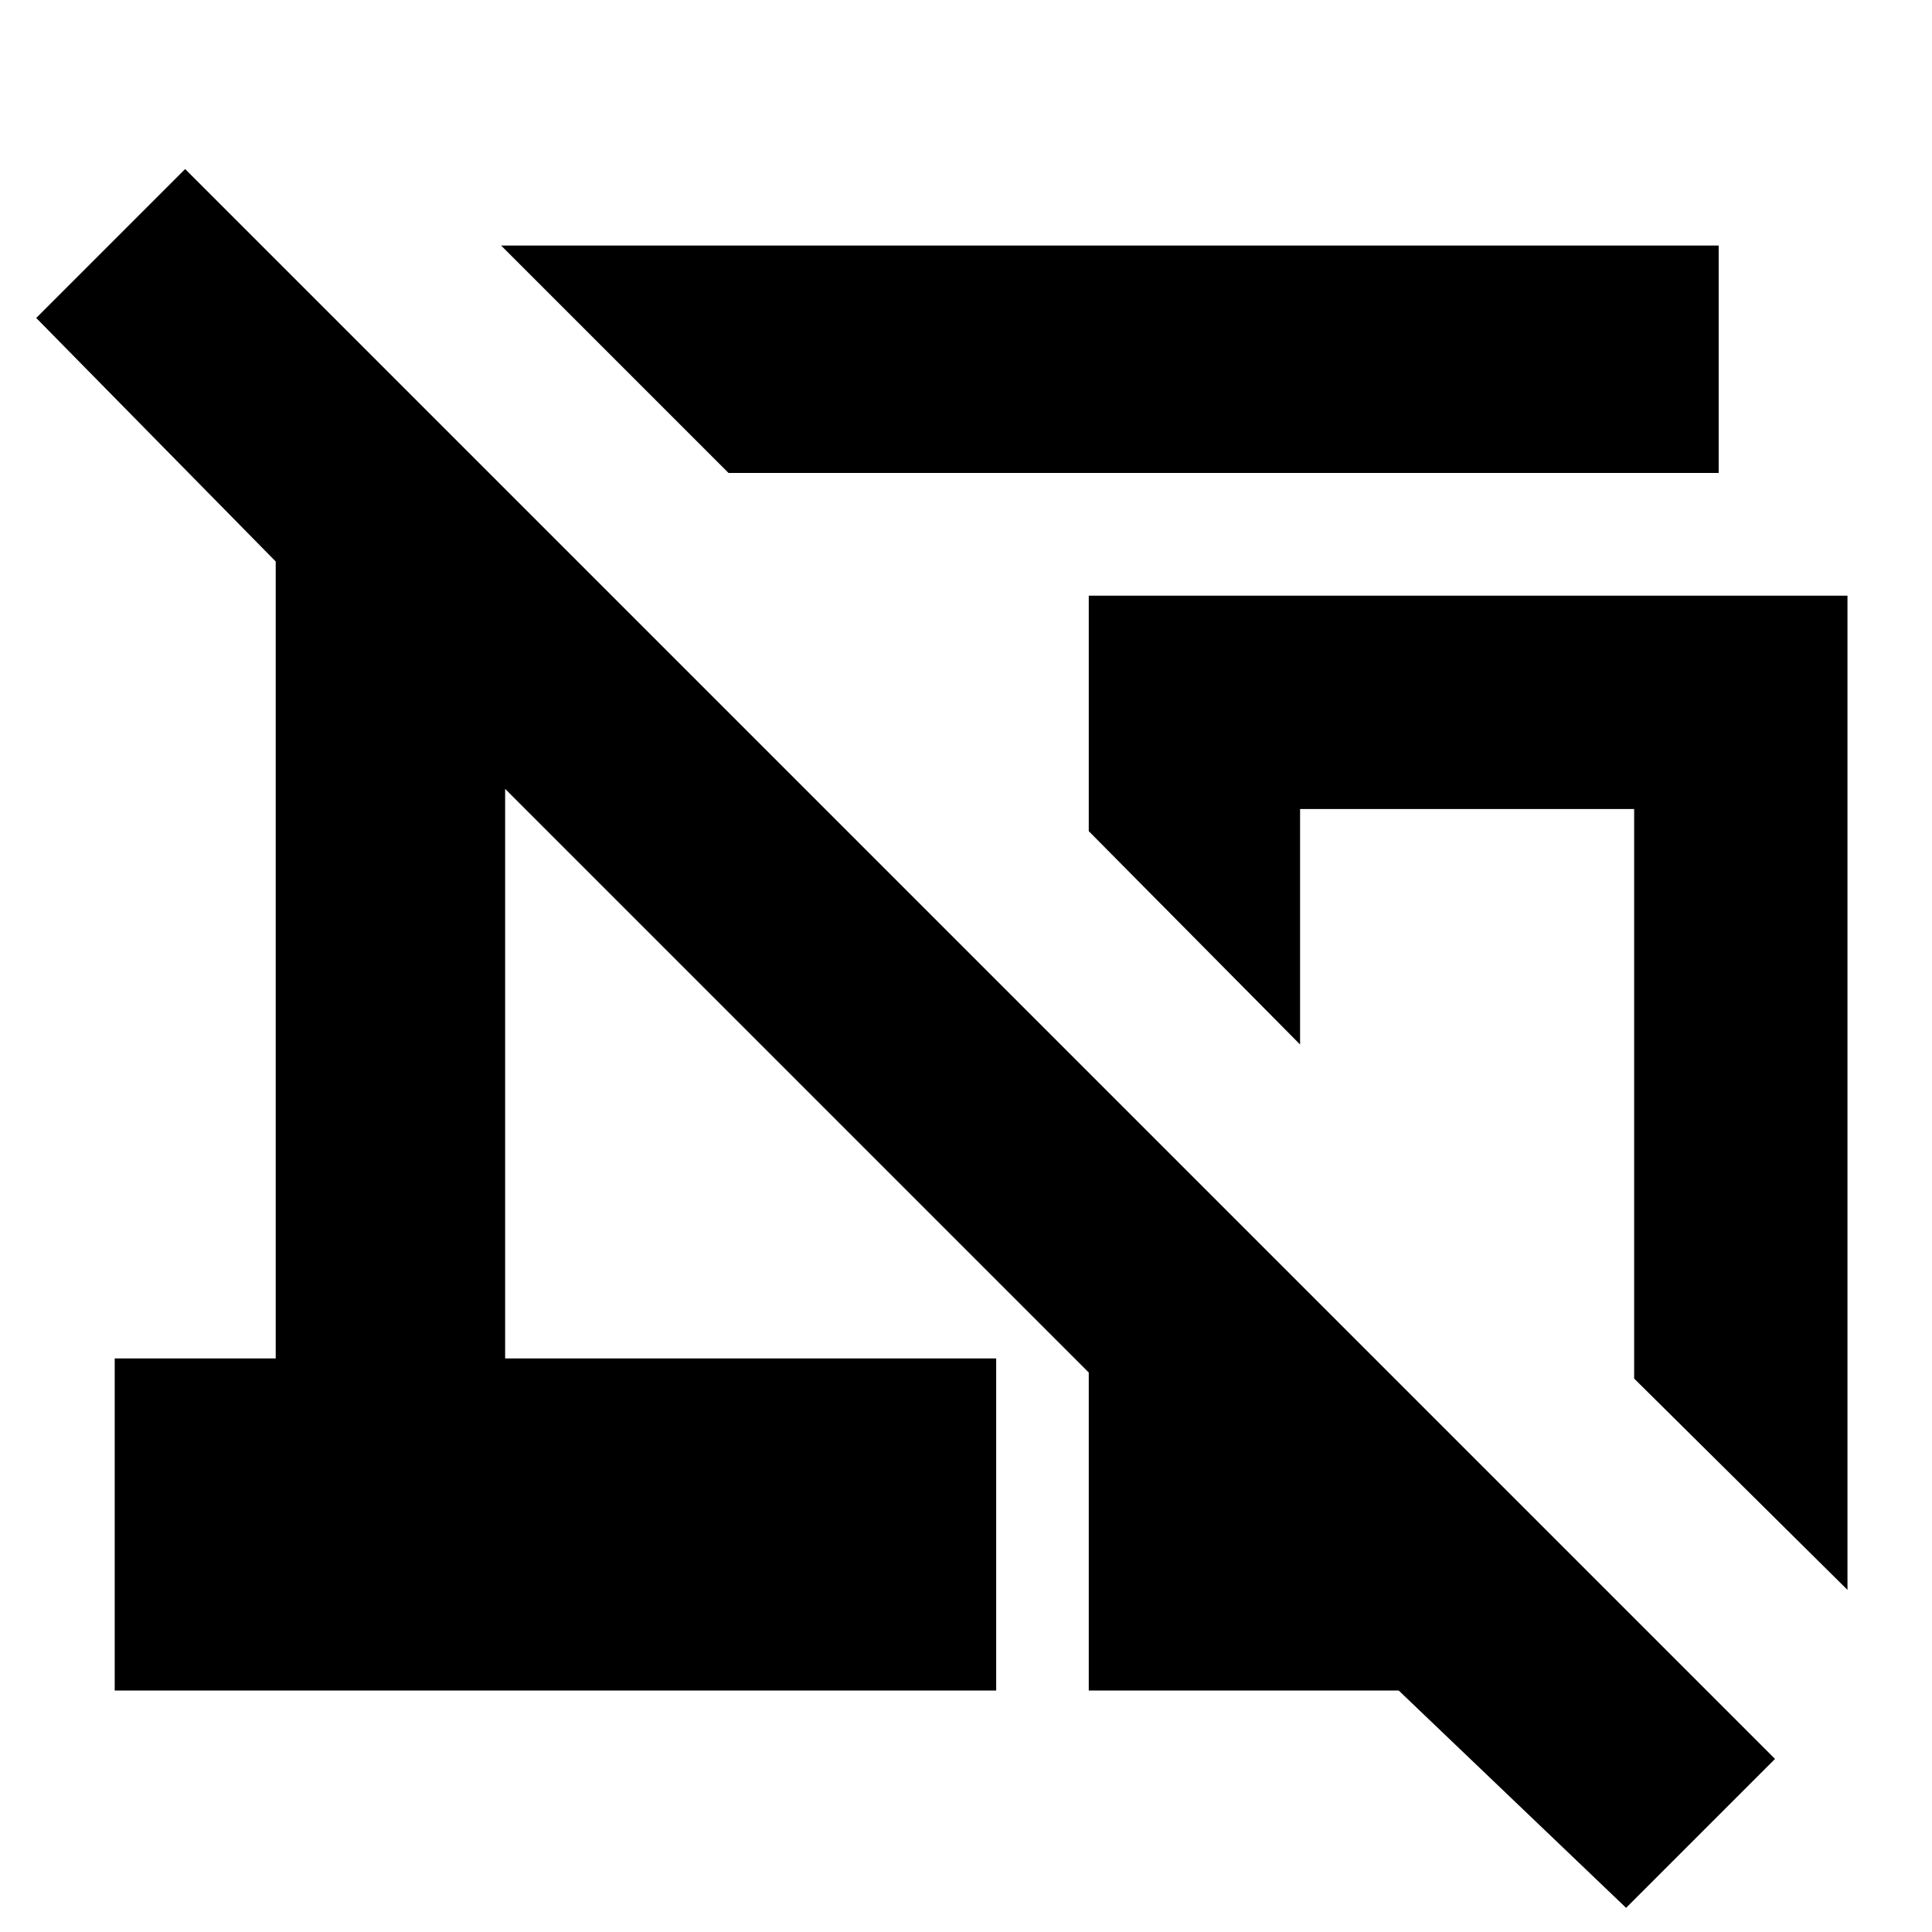<svg xmlns="http://www.w3.org/2000/svg" height="24" width="24"><path d="M9.05 5.875 6.225 3.05H21.35v2.825Zm13.9 13.875-2.65-2.625V10.05h-4.15v2.925l-2.625-2.65V7.4h9.425ZM20.2 23.7 17.375 21h-3.85v-3.95L6.275 9.8v7.075h6.1V21H1.425v-4.125h2v-9.9L.45 3.95 2.3 2.1l19.75 19.75Z"/></svg>